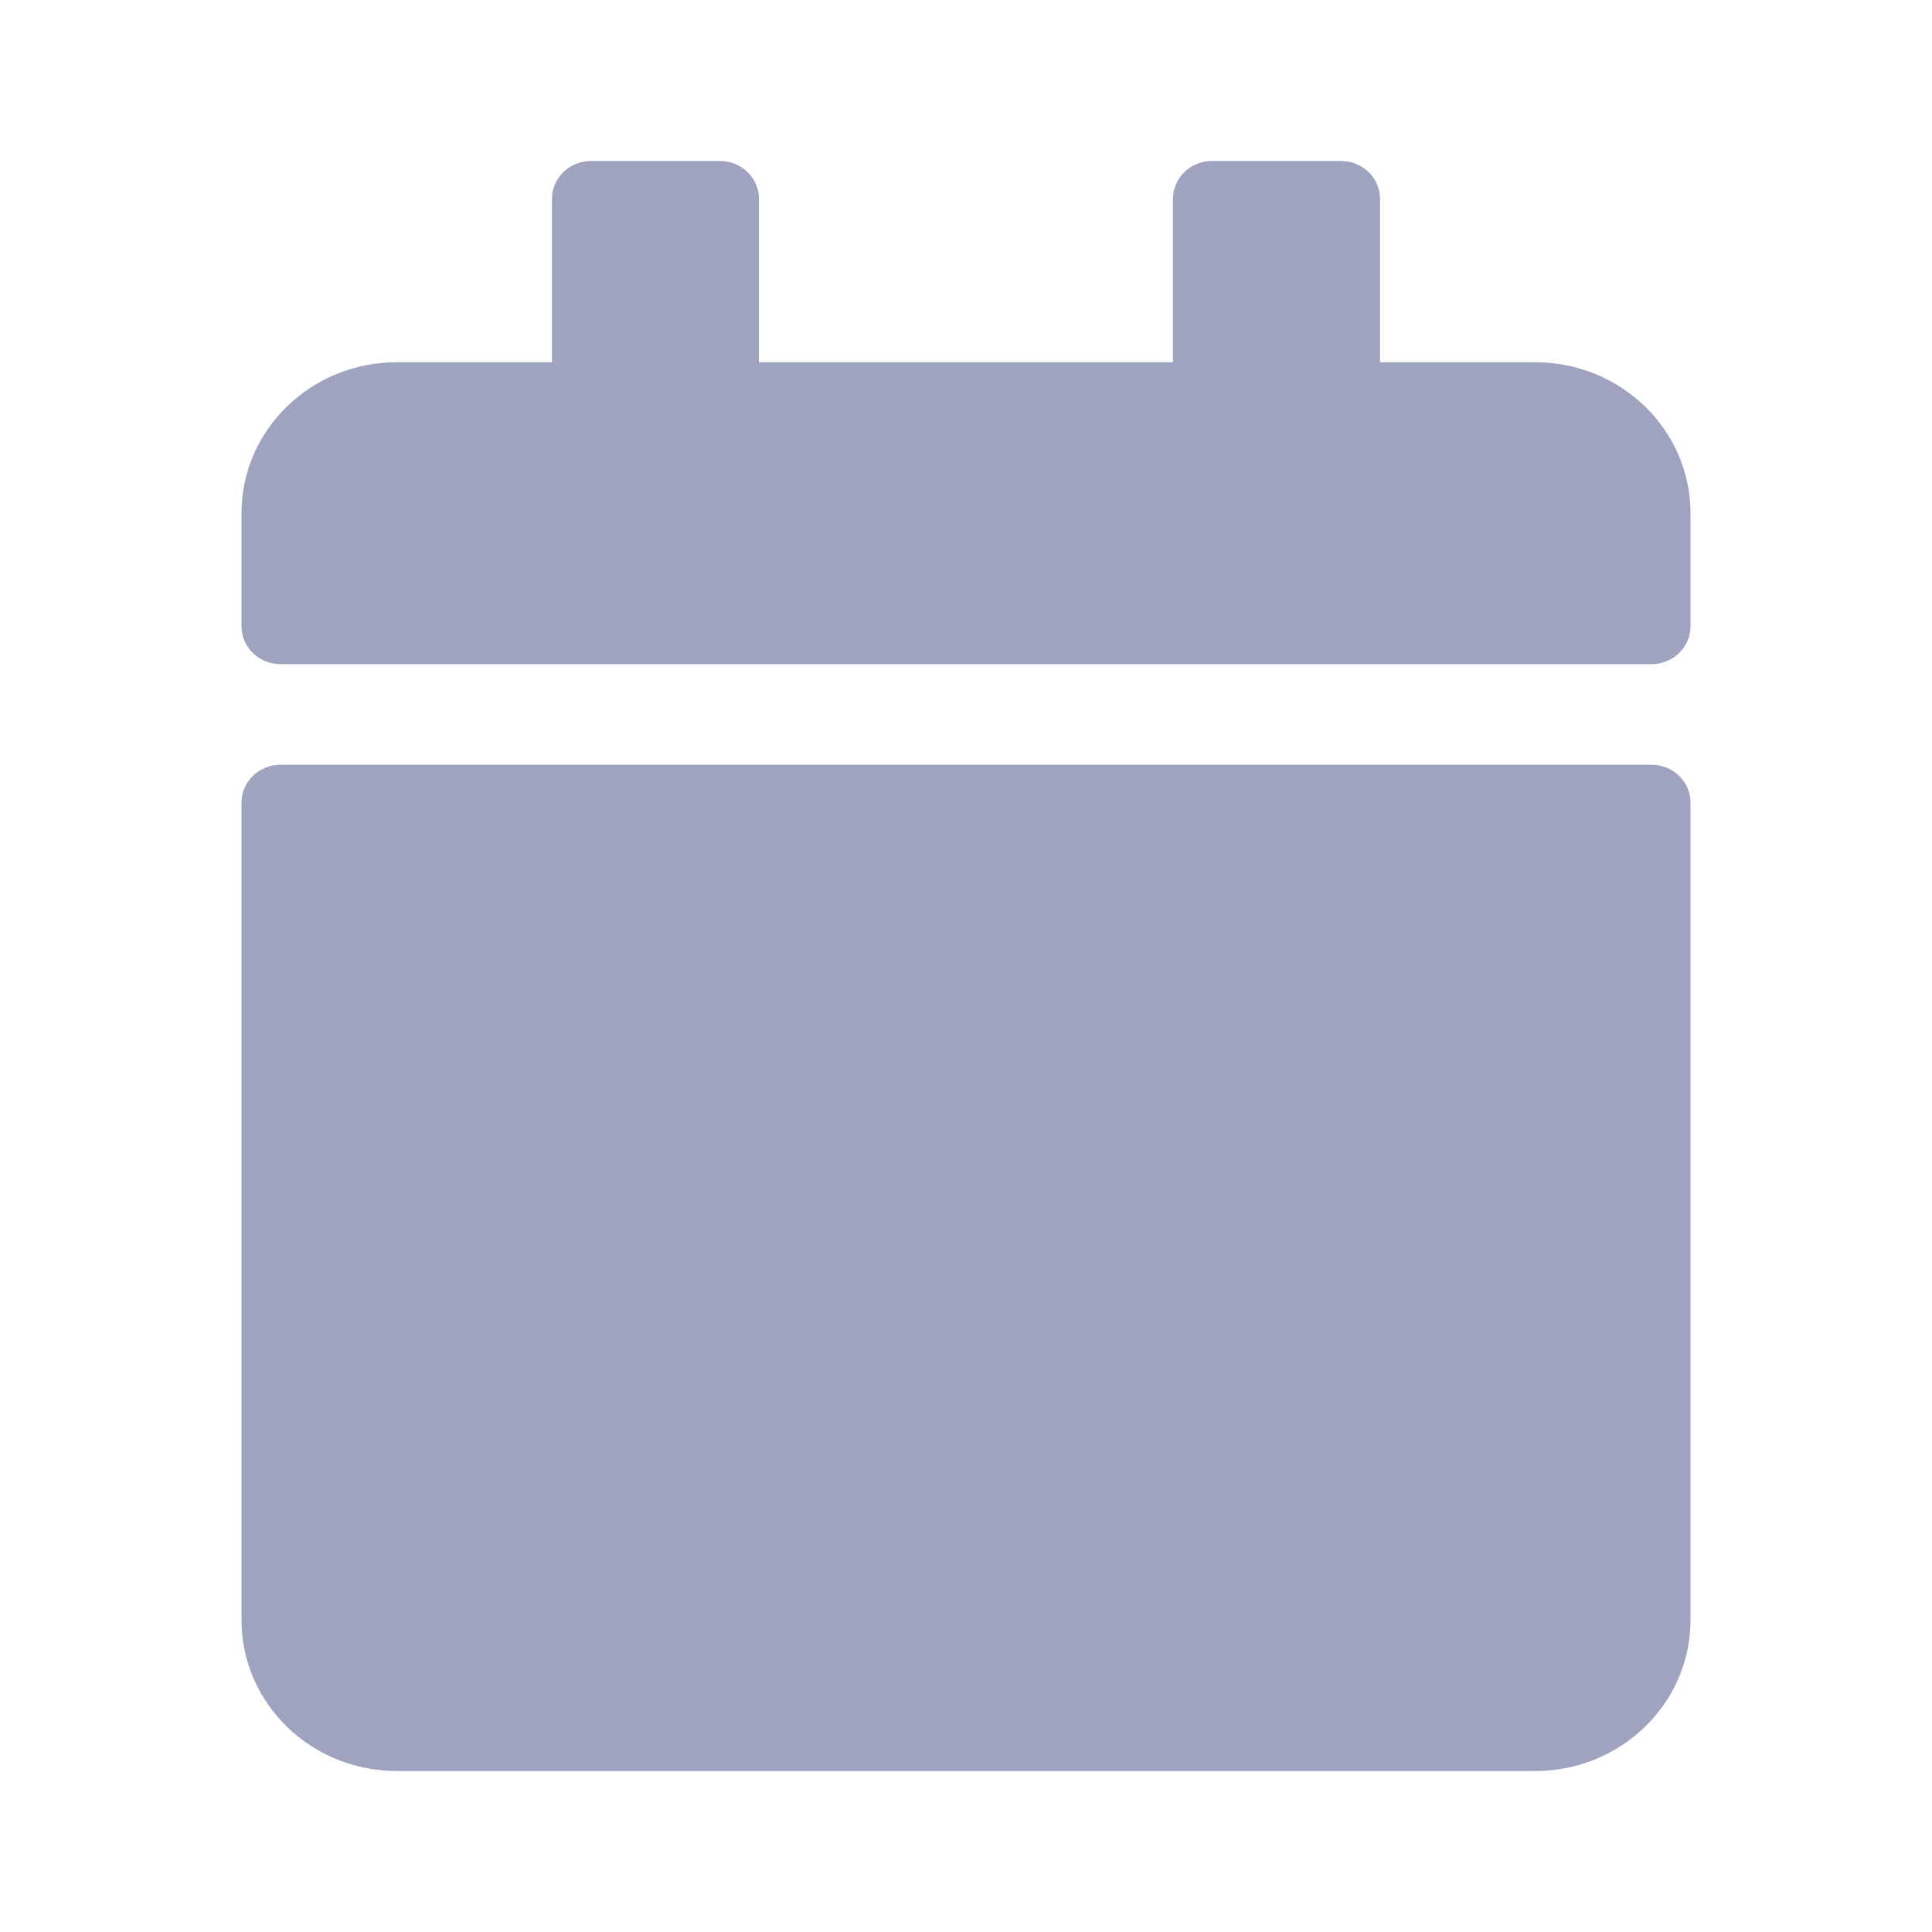 <svg width="24" height="24" viewBox="0 0 24 24" fill="none" xmlns="http://www.w3.org/2000/svg">
<path d="M3.482 9.5H20.518C20.783 9.5 21 9.711 21 9.969V20.125C21 21.16 20.136 22 19.071 22H4.928C3.864 22 3 21.16 3 20.125V9.969C3 9.711 3.217 9.5 3.482 9.5ZM21 7.781V6.375C21 5.34 20.136 4.5 19.071 4.5H17.143V2.469C17.143 2.211 16.926 2 16.66 2H15.053C14.788 2 14.571 2.211 14.571 2.469V4.5H9.428V2.469C9.428 2.211 9.211 2 8.946 2H7.339C7.074 2 6.857 2.211 6.857 2.469V4.5H4.928C3.864 4.5 3 5.34 3 6.375V7.781C3 8.039 3.217 8.25 3.482 8.25H20.518C20.783 8.25 21 8.039 21 7.781Z" fill="#9FA3C0"/>
</svg>
